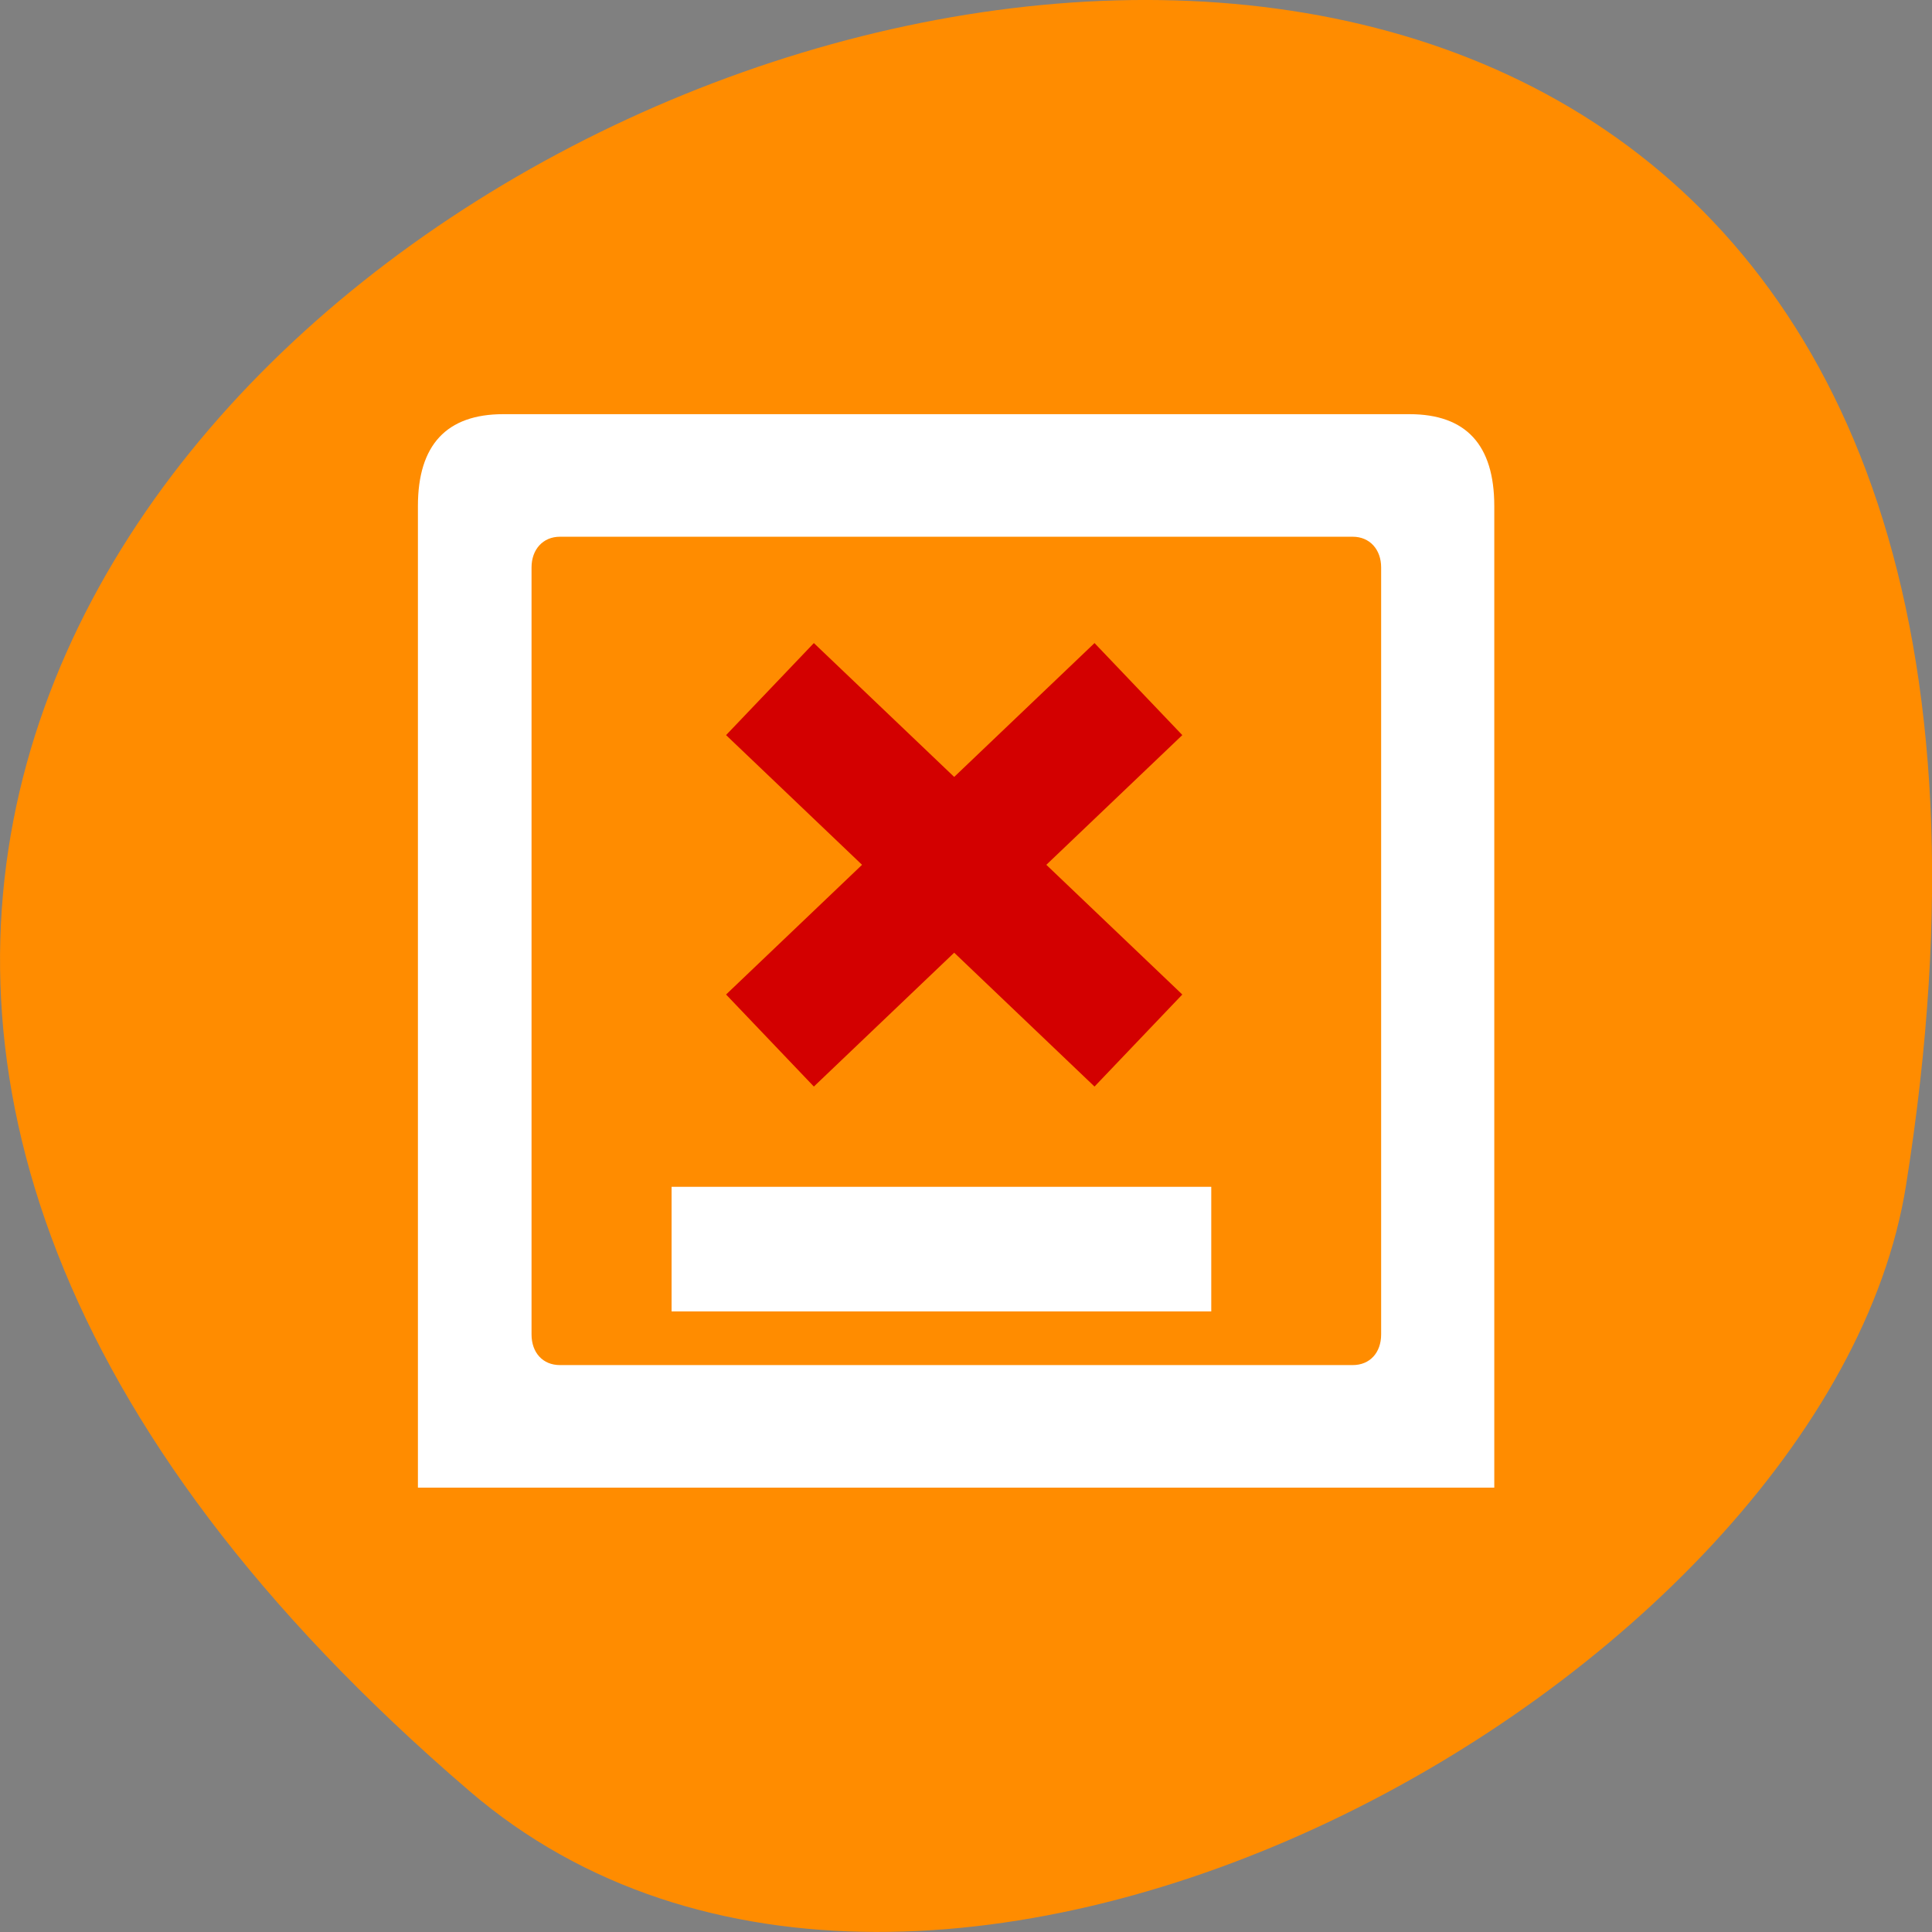 
<svg xmlns="http://www.w3.org/2000/svg" xmlns:xlink="http://www.w3.org/1999/xlink" width="16px" height="16px" viewBox="0 0 16 16" version="1.1">
<rect x="0" y="0" width="16" height="16" fill="#808080" stroke="none"/>
<g id="surface1">
<path style=" stroke:none;fill-rule:nonzero;fill:rgb(100%,54.902%,0%);fill-opacity:1;" d="M 3.887 14.832 C -10.199 2.746 18.758 -8.879 15.785 9.816 C 15.133 13.918 7.68 18.09 3.887 14.832 Z M 3.887 14.832 "/>
<path style=" stroke:none;fill-rule:evenodd;fill:rgb(100%,100%,100%);fill-opacity:1;" d="M 4.168 3.43 L 11.672 3.43 C 12.141 3.43 12.375 3.684 12.375 4.191 L 12.375 12.32 L 3.461 12.32 L 3.461 4.191 C 3.461 3.684 3.699 3.43 4.168 3.43 Z M 4.168 3.43 "/>
<path style=" stroke:none;fill-rule:evenodd;fill:rgb(100%,54.902%,0%);fill-opacity:1;" d="M 4.637 4.445 L 11.203 4.445 C 11.344 4.445 11.438 4.551 11.438 4.699 L 11.438 11.051 C 11.438 11.203 11.344 11.305 11.203 11.305 L 4.637 11.305 C 4.496 11.305 4.402 11.203 4.402 11.051 L 4.402 4.699 C 4.402 4.551 4.496 4.445 4.637 4.445 Z M 4.637 4.445 "/>
<path style="fill:none;stroke-width:6;stroke-linecap:butt;stroke-linejoin:miter;stroke:rgb(100%,100%,100%);stroke-opacity:1;stroke-miterlimit:4;" d="M 23.208 1.399 L 49.193 1.399 " transform="matrix(0.172,0,0,0.172,1.57,10.104)"/>
<path style="fill-rule:nonzero;fill:rgb(54.51%,0%,0%);fill-opacity:1;stroke-width:6.124;stroke-linecap:butt;stroke-linejoin:miter;stroke:rgb(82.745%,0%,0%);stroke-opacity:1;stroke-miterlimit:4;" d="M 27.945 -25.565 L 45.685 -8.644 " transform="matrix(0.172,0,0,0.172,1.57,10.104)"/>
<path style="fill-rule:nonzero;fill:rgb(54.51%,0%,0%);fill-opacity:1;stroke-width:6.124;stroke-linecap:butt;stroke-linejoin:miter;stroke:rgb(82.745%,0%,0%);stroke-opacity:1;stroke-miterlimit:4;" d="M 45.685 -25.565 L 27.945 -8.644 " transform="matrix(0.172,0,0,0.172,1.57,10.104)"/>
</g>
</svg>
